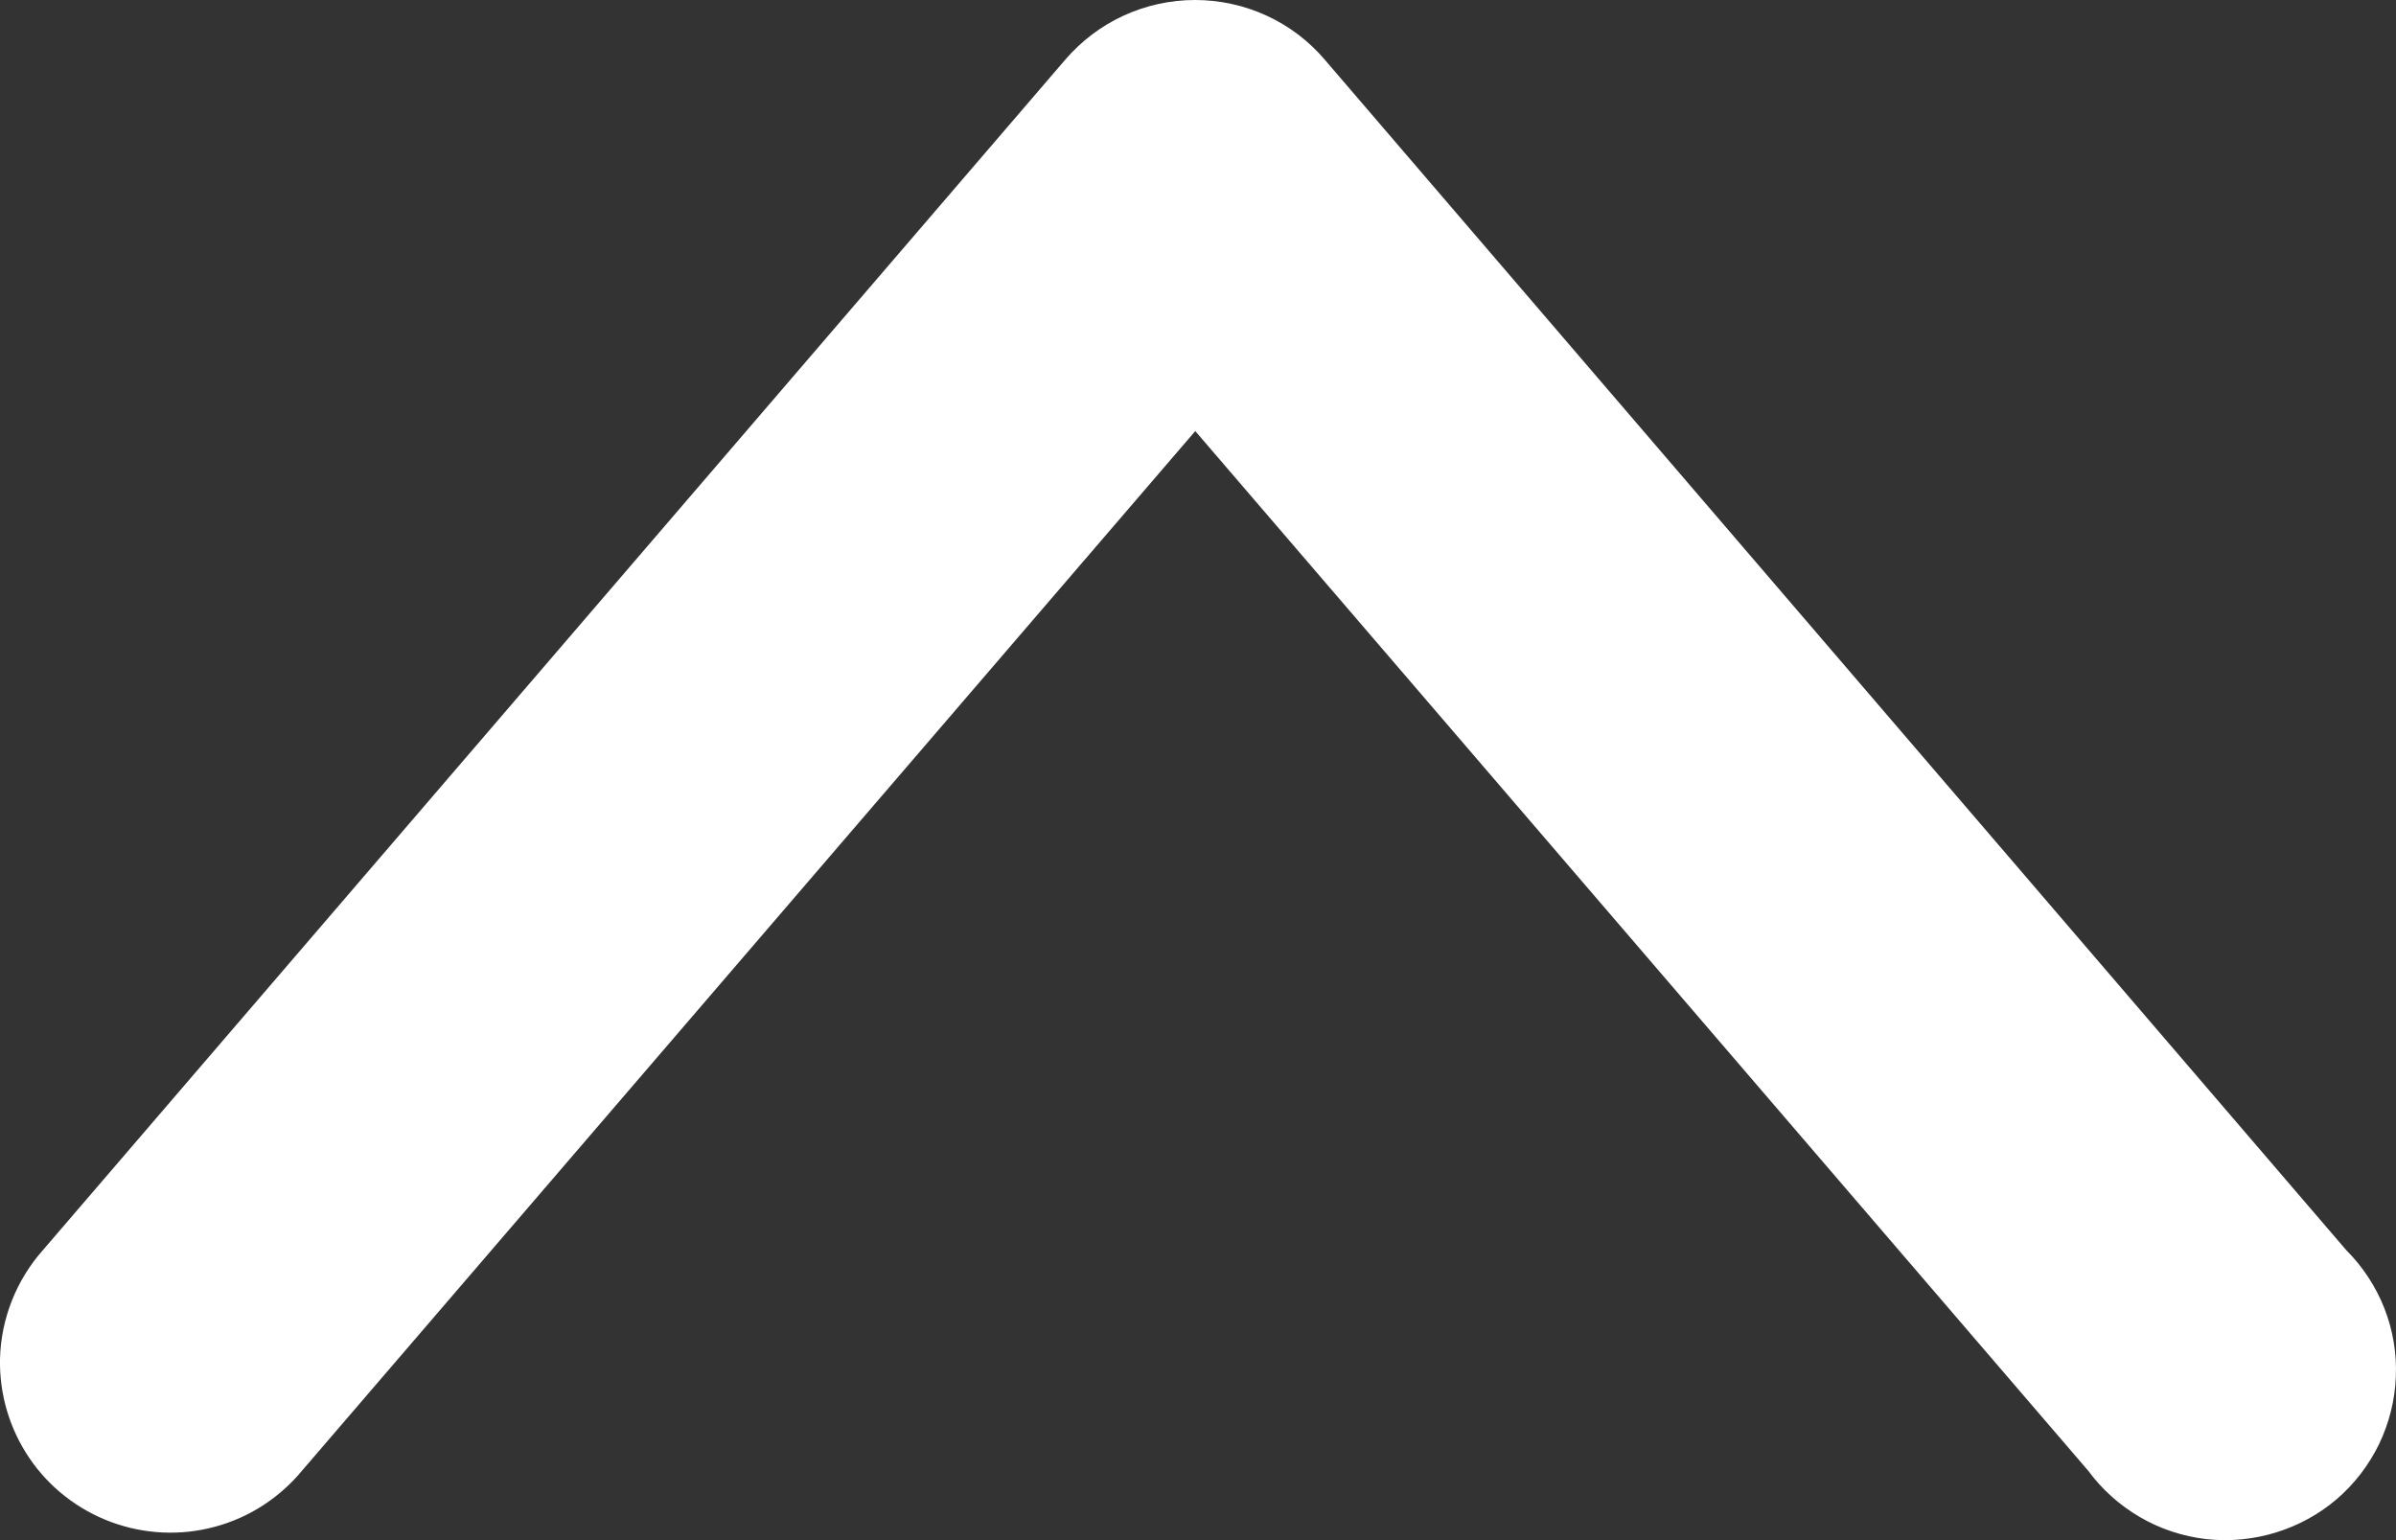 <svg width="14" height="9" viewBox="0 0 14 9" fill="none" xmlns="http://www.w3.org/2000/svg">
<rect x="0" y="0" width="14" height="9" fill="#333333" stroke="none"/>
<path d="M0 7.941C-0.004 8.148 0.056 8.35 0.172 8.521C0.288 8.692 0.455 8.822 0.649 8.894C0.843 8.966 1.055 8.976 1.255 8.922C1.454 8.869 1.632 8.754 1.764 8.595L6.984 2.519L12.202 8.595C12.283 8.705 12.386 8.797 12.505 8.866C12.623 8.935 12.755 8.978 12.891 8.994C13.027 9.009 13.165 8.996 13.296 8.956C13.427 8.916 13.549 8.85 13.653 8.761C13.757 8.672 13.841 8.562 13.901 8.439C13.96 8.316 13.994 8.182 13.999 8.045C14.005 7.909 13.982 7.772 13.932 7.645C13.882 7.518 13.806 7.402 13.709 7.305L7.74 0.348C7.647 0.239 7.531 0.151 7.4 0.091C7.269 0.031 7.127 6.42143e-07 6.983 6.48438e-07C6.839 6.54734e-07 6.697 0.031 6.566 0.091C6.435 0.151 6.319 0.239 6.225 0.348L0.251 7.305C0.095 7.481 0.006 7.706 1.13253e-05 7.941L0 7.941Z" fill="white"/>
</svg>
